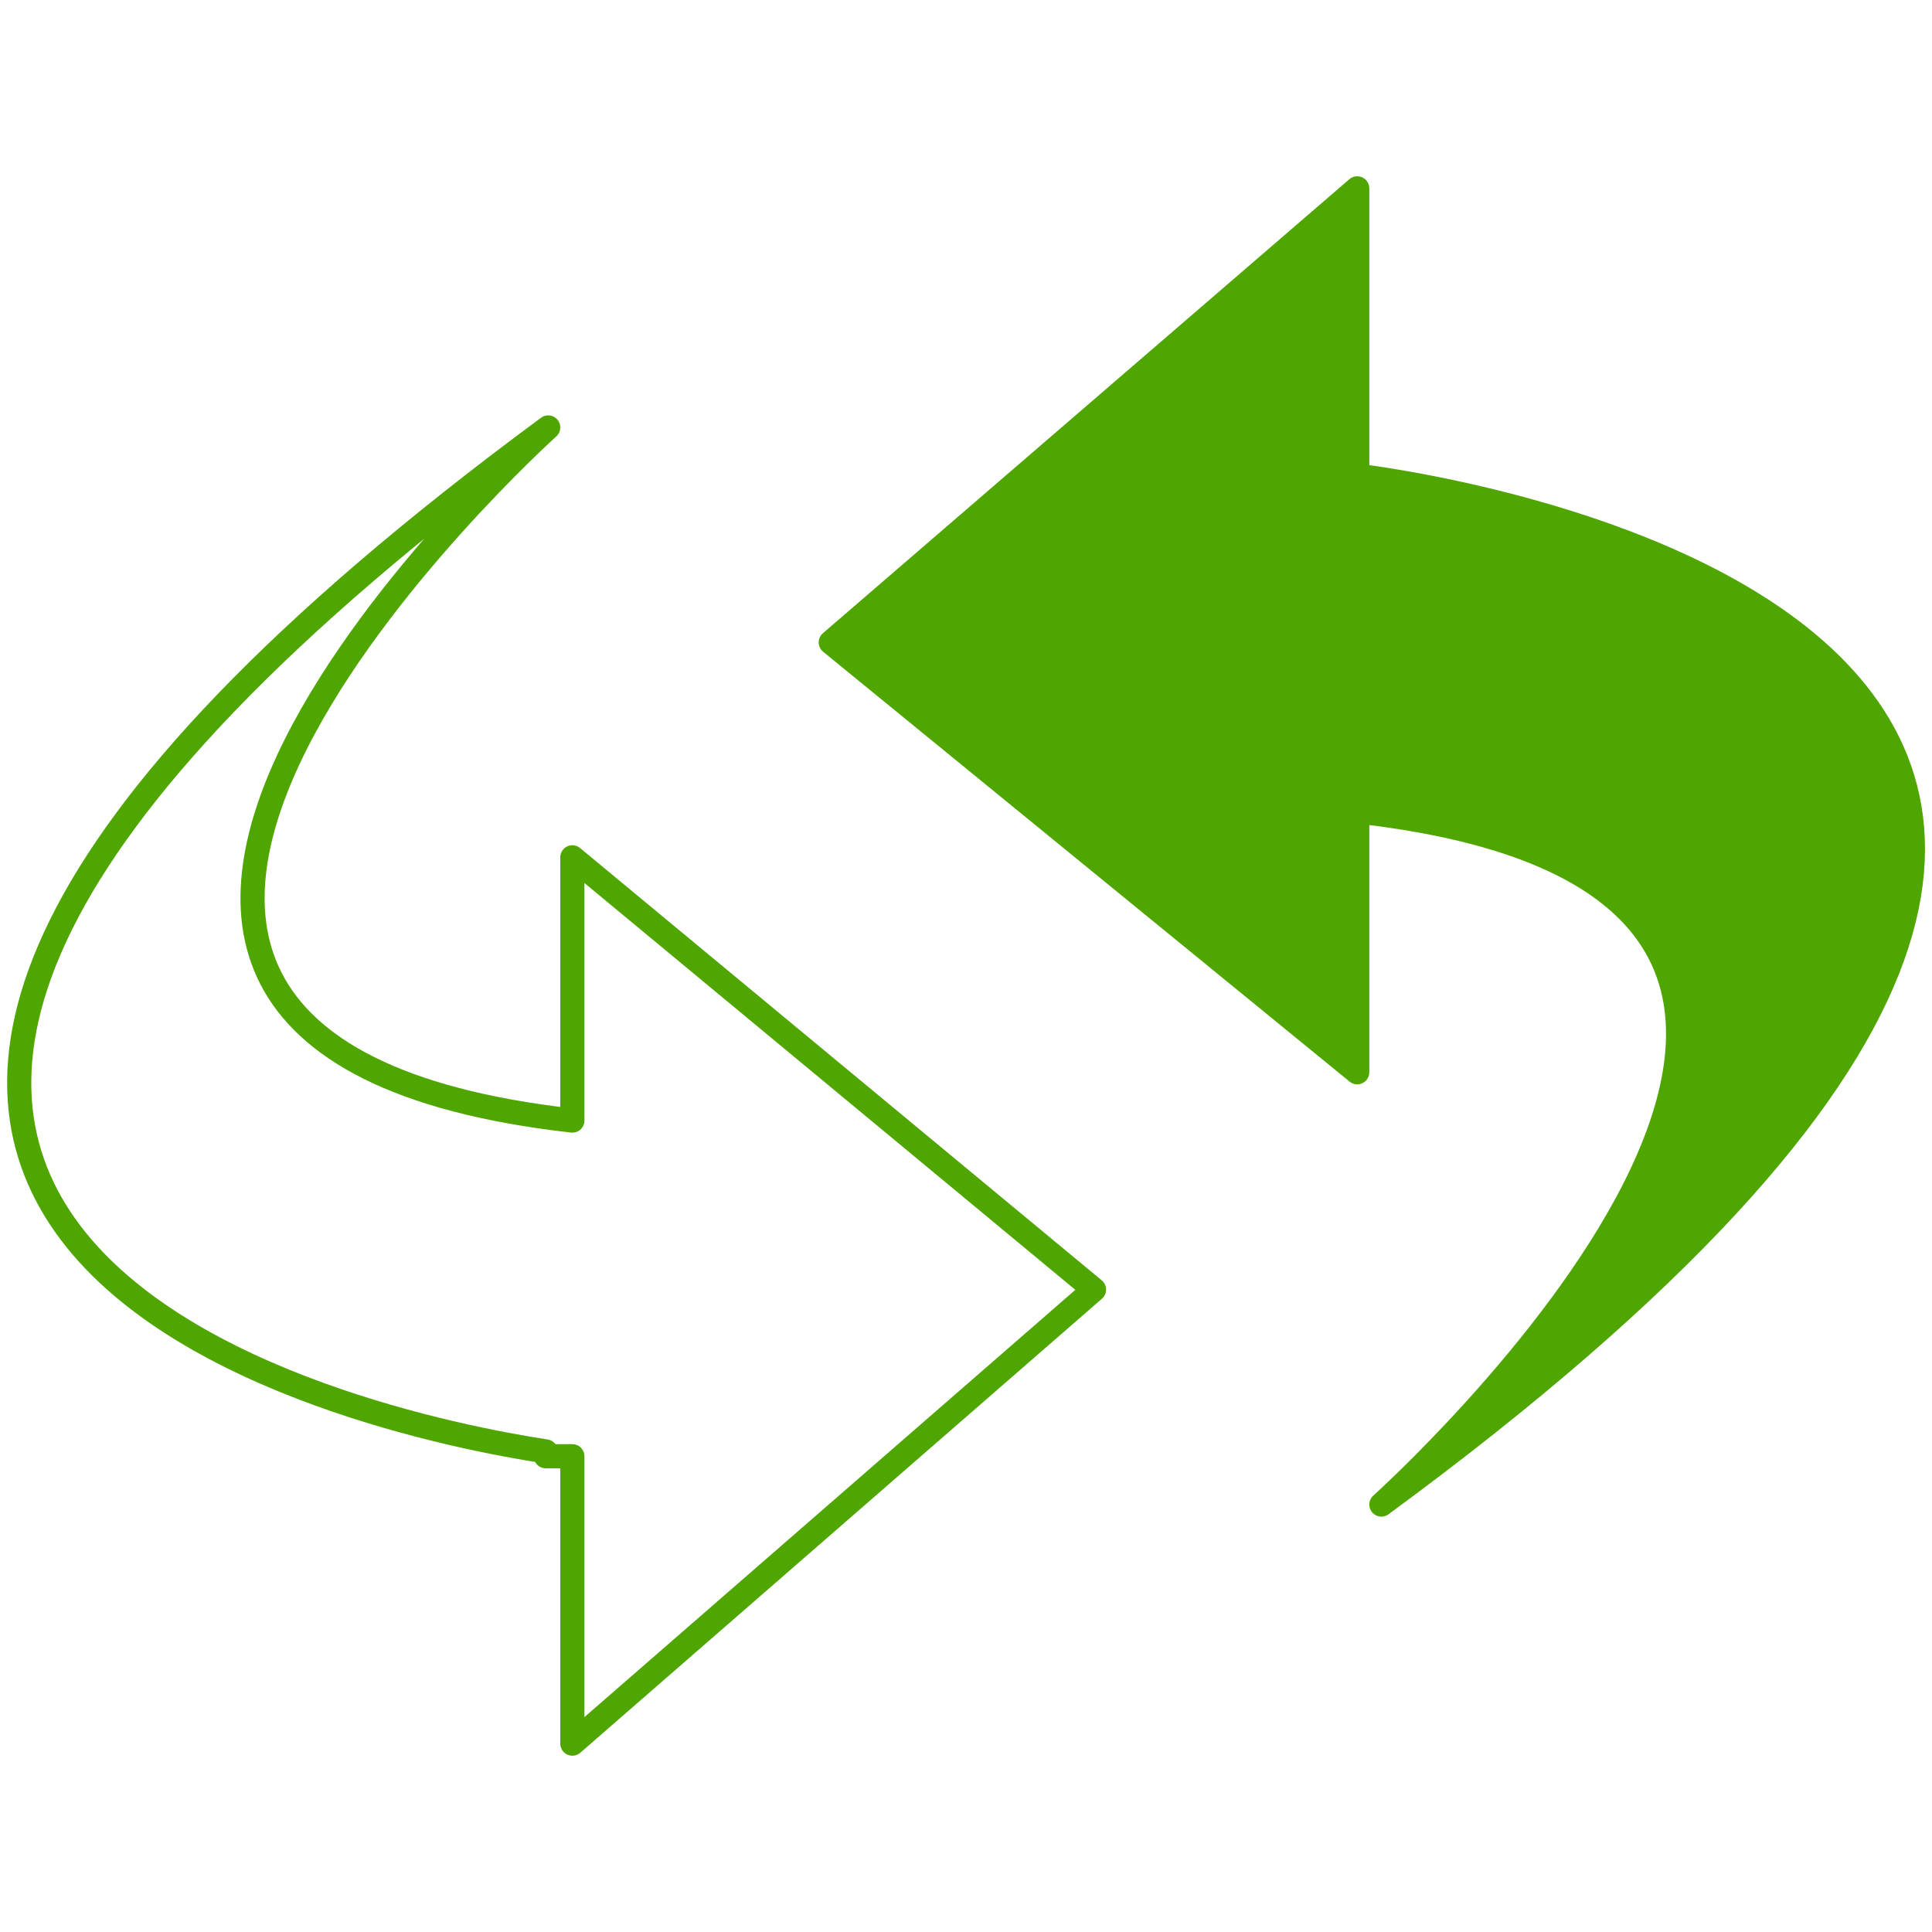 <?xml version="1.0" encoding="utf-8"?>
<!-- Generator: Adobe Illustrator 18.1.0, SVG Export Plug-In . SVG Version: 6.00 Build 0)  -->
<svg version="1.1" id="Layer_2" xmlns="http://www.w3.org/2000/svg" xmlns:xlink="http://www.w3.org/1999/xlink" x="0px" y="0px"
	 viewBox="0 0 80 80" enable-background="new 0 0 80 80" xml:space="preserve">
<path fill="#4FA600" stroke="#4FA600" stroke-linecap="round" stroke-linejoin="round" stroke-miterlimit="10" d="M56.2,19.7V7.8
	L34.4,26.6l21.8,17.8V33.6c29.3,3.3,1,28.7,1,28.7C107.3,25.5,56.2,19.7,56.2,19.7z"/>
<path fill="none" stroke="#4FA600" stroke-linecap="round" stroke-linejoin="round" stroke-miterlimit="10" d="M45.3,53.4L23.7,35.5
	v10.9c-29.2-3.3-1-28.7-1-28.7c-45.4,33.5-7.3,41.3-0.1,42.4v0.2h1.1v11.9L45.3,53.4z"/>
</svg>
